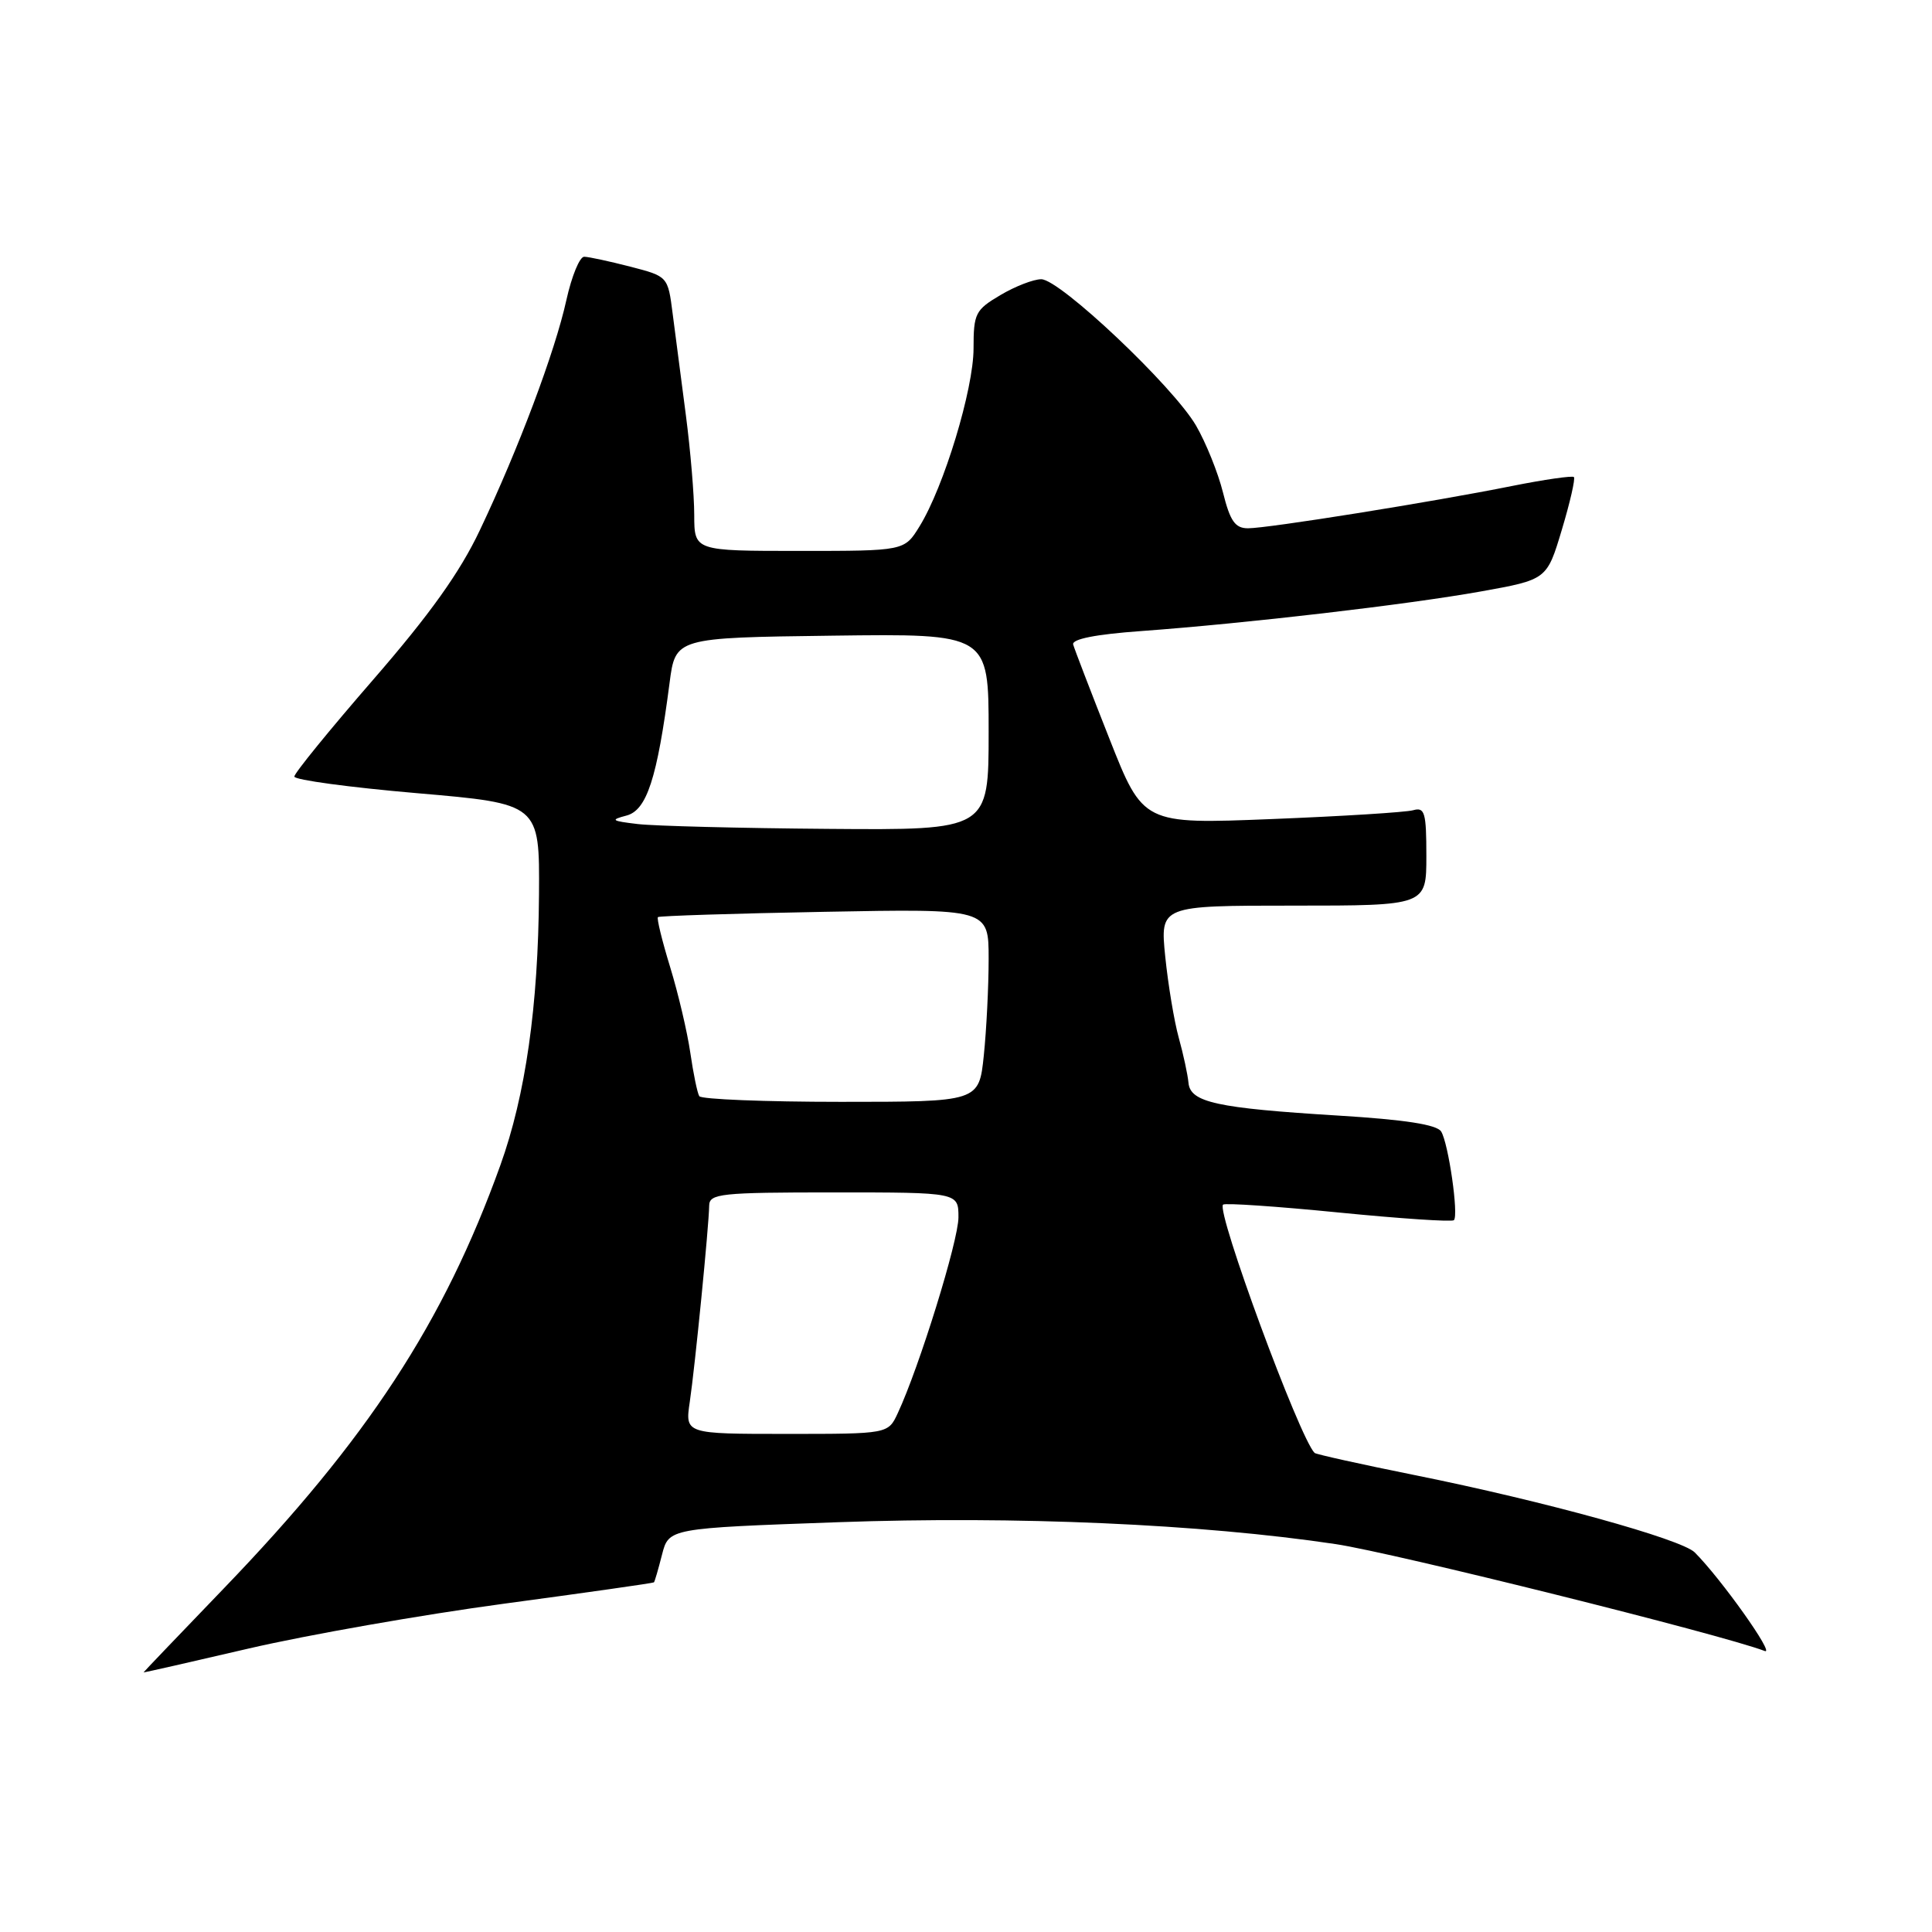 <?xml version="1.0" encoding="UTF-8" standalone="no"?>
<!DOCTYPE svg PUBLIC "-//W3C//DTD SVG 1.1//EN" "http://www.w3.org/Graphics/SVG/1.1/DTD/svg11.dtd" >
<svg xmlns="http://www.w3.org/2000/svg" xmlns:xlink="http://www.w3.org/1999/xlink" version="1.1" viewBox="0 0 256 256">
 <g >
 <path fill="currentColor"
d=" M 66.77 212.50 C 77.62 211.04 86.56 209.77 86.65 209.67 C 86.75 209.58 87.23 207.93 87.72 206.00 C 88.62 202.50 88.62 202.50 111.06 201.70 C 134.64 200.86 159.17 201.94 176.97 204.60 C 184.69 205.76 228.13 216.58 233.85 218.77 C 235.24 219.31 228.06 209.20 224.56 205.70 C 222.79 203.94 204.61 198.91 187.51 195.47 C 180.36 194.03 174.37 192.70 174.19 192.52 C 172.19 190.53 161.13 160.52 162.06 159.62 C 162.30 159.38 169.18 159.85 177.35 160.66 C 185.52 161.47 192.40 161.93 192.65 161.68 C 193.30 161.03 191.93 151.50 190.96 149.93 C 190.39 149.02 186.17 148.36 177.32 147.82 C 161.20 146.83 157.72 146.07 157.48 143.48 C 157.38 142.39 156.80 139.70 156.19 137.50 C 155.58 135.30 154.78 130.46 154.40 126.75 C 153.72 120.00 153.72 120.00 171.36 120.00 C 189.00 120.00 189.00 120.00 189.00 113.43 C 189.00 107.66 188.79 106.92 187.25 107.36 C 186.29 107.63 177.84 108.16 168.49 108.53 C 151.47 109.21 151.47 109.21 146.99 97.85 C 144.52 91.61 142.37 86.00 142.20 85.40 C 142.01 84.68 145.20 84.05 151.20 83.62 C 165.26 82.59 186.45 80.12 196.23 78.37 C 204.97 76.80 204.97 76.80 206.95 70.20 C 208.04 66.57 208.76 63.42 208.55 63.21 C 208.34 63.01 204.64 63.54 200.33 64.40 C 189.83 66.51 168.02 70.00 165.37 70.00 C 163.66 70.00 163.00 69.06 162.05 65.25 C 161.40 62.64 159.79 58.65 158.48 56.39 C 155.45 51.19 140.44 37.00 137.97 37.00 C 136.95 37.00 134.51 37.94 132.56 39.10 C 129.24 41.06 129.00 41.53 129.00 46.17 C 129.00 51.57 125.07 64.53 121.84 69.75 C 119.84 73.00 119.84 73.00 105.92 73.00 C 92.00 73.00 92.00 73.00 91.99 68.25 C 91.99 65.64 91.49 59.67 90.88 55.00 C 90.27 50.33 89.48 44.28 89.13 41.56 C 88.50 36.62 88.50 36.62 83.50 35.33 C 80.75 34.62 78.01 34.03 77.41 34.02 C 76.81 34.01 75.75 36.59 75.05 39.75 C 73.55 46.58 68.70 59.49 63.58 70.26 C 60.94 75.84 56.95 81.42 49.45 90.06 C 43.70 96.68 39.00 102.45 39.00 102.90 C 39.00 103.34 46.31 104.33 55.25 105.10 C 71.50 106.50 71.50 106.50 71.42 118.50 C 71.32 133.30 69.64 145.11 66.30 154.40 C 58.81 175.23 48.69 190.71 29.63 210.50 C 23.81 216.55 19.03 221.54 19.02 221.60 C 19.01 221.65 25.31 220.22 33.03 218.42 C 40.75 216.63 55.93 213.96 66.77 212.50 Z  M 91.40 185.75 C 92.10 181.01 93.93 162.47 93.97 159.75 C 94.00 158.16 95.46 158.00 110.50 158.00 C 127.00 158.00 127.00 158.00 127.00 161.30 C 127.00 164.40 121.81 181.14 118.96 187.25 C 117.68 190.00 117.68 190.00 104.23 190.00 C 90.77 190.00 90.77 190.00 91.40 185.75 Z  M 92.66 145.25 C 92.40 144.84 91.87 142.25 91.47 139.50 C 91.07 136.75 89.87 131.64 88.80 128.15 C 87.73 124.66 87.00 121.68 87.18 121.52 C 87.36 121.36 97.29 121.04 109.25 120.82 C 131.00 120.41 131.00 120.41 131.00 127.06 C 131.00 130.72 130.71 136.47 130.36 139.85 C 129.72 146.00 129.72 146.00 111.42 146.00 C 101.35 146.00 92.91 145.66 92.66 145.25 Z  M 84.50 109.19 C 81.02 108.78 80.82 108.64 83.00 108.07 C 85.70 107.37 87.07 103.17 88.72 90.50 C 89.50 84.50 89.50 84.50 110.25 84.23 C 131.00 83.96 131.00 83.96 131.00 96.98 C 131.00 110.00 131.00 110.00 109.75 109.83 C 98.06 109.74 86.70 109.45 84.50 109.19 Z "/>
</g>
</svg>